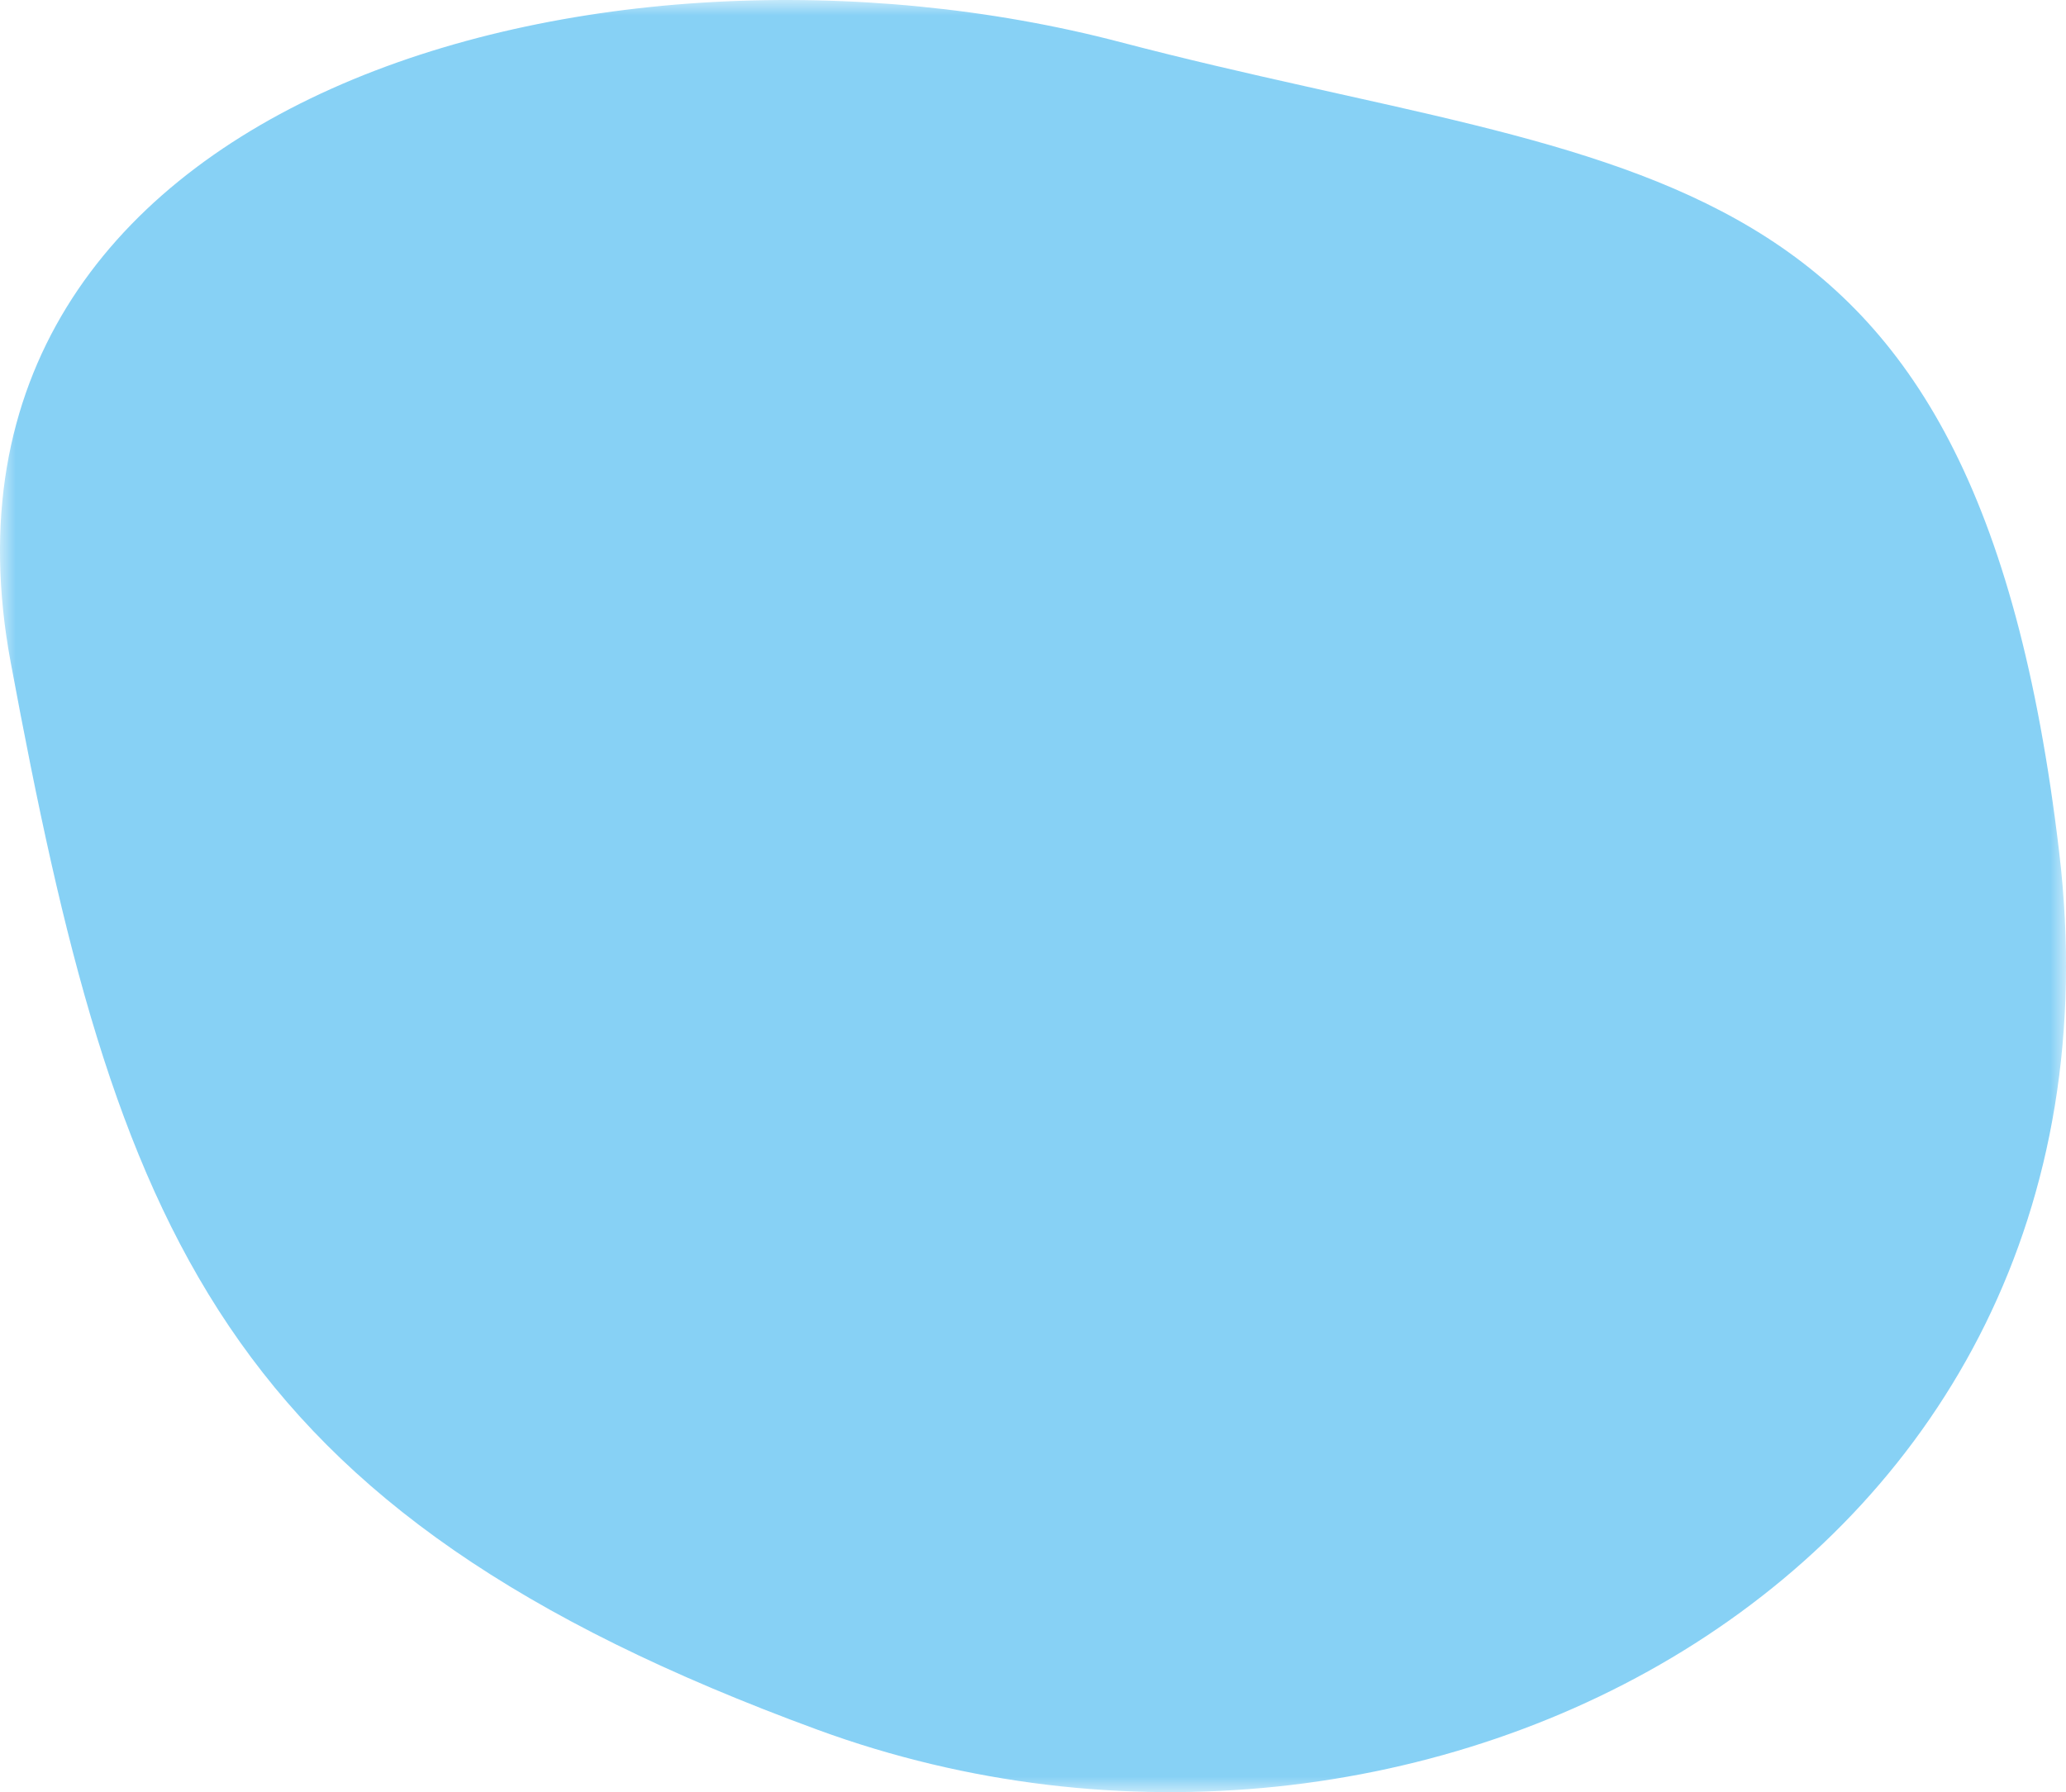 <svg xmlns="http://www.w3.org/2000/svg" xmlns:xlink="http://www.w3.org/1999/xlink" width="68pt" height="59pt" viewBox="0 0 68 59"><defs><clipPath id="b"><path d="M0 0h68v59H0z"/></clipPath><filter id="a" filterUnits="objectBoundingBox" x="0%" y="0%" width="100%" height="100%"><feColorMatrix in="SourceGraphic" values="0 0 0 0 1 0 0 0 0 1 0 0 0 0 1 0 0 0 1 0"/></filter><mask id="d"><g filter="url(#a)"><path style="fill:#000;fill-opacity:.6;stroke:none" d="M0 0h68v59H0z"/></g></mask><g id="c" clip-path="url(#b)"><path style="stroke:none;fill-rule:nonzero;fill:#37b2ef;fill-opacity:1" d="M36.875 1.387c17.063 4.472 28.105 2.996 30.902 26.68C70.57 51.753 46.645 64.18 26.922 56.952 7.199 49.723 3.82 40.47.352 21.805-3.121 3.14 19.812-3.085 36.875 1.387zm0 0"/></g></defs><use xlink:href="#c" mask="url(#d)"/></svg>